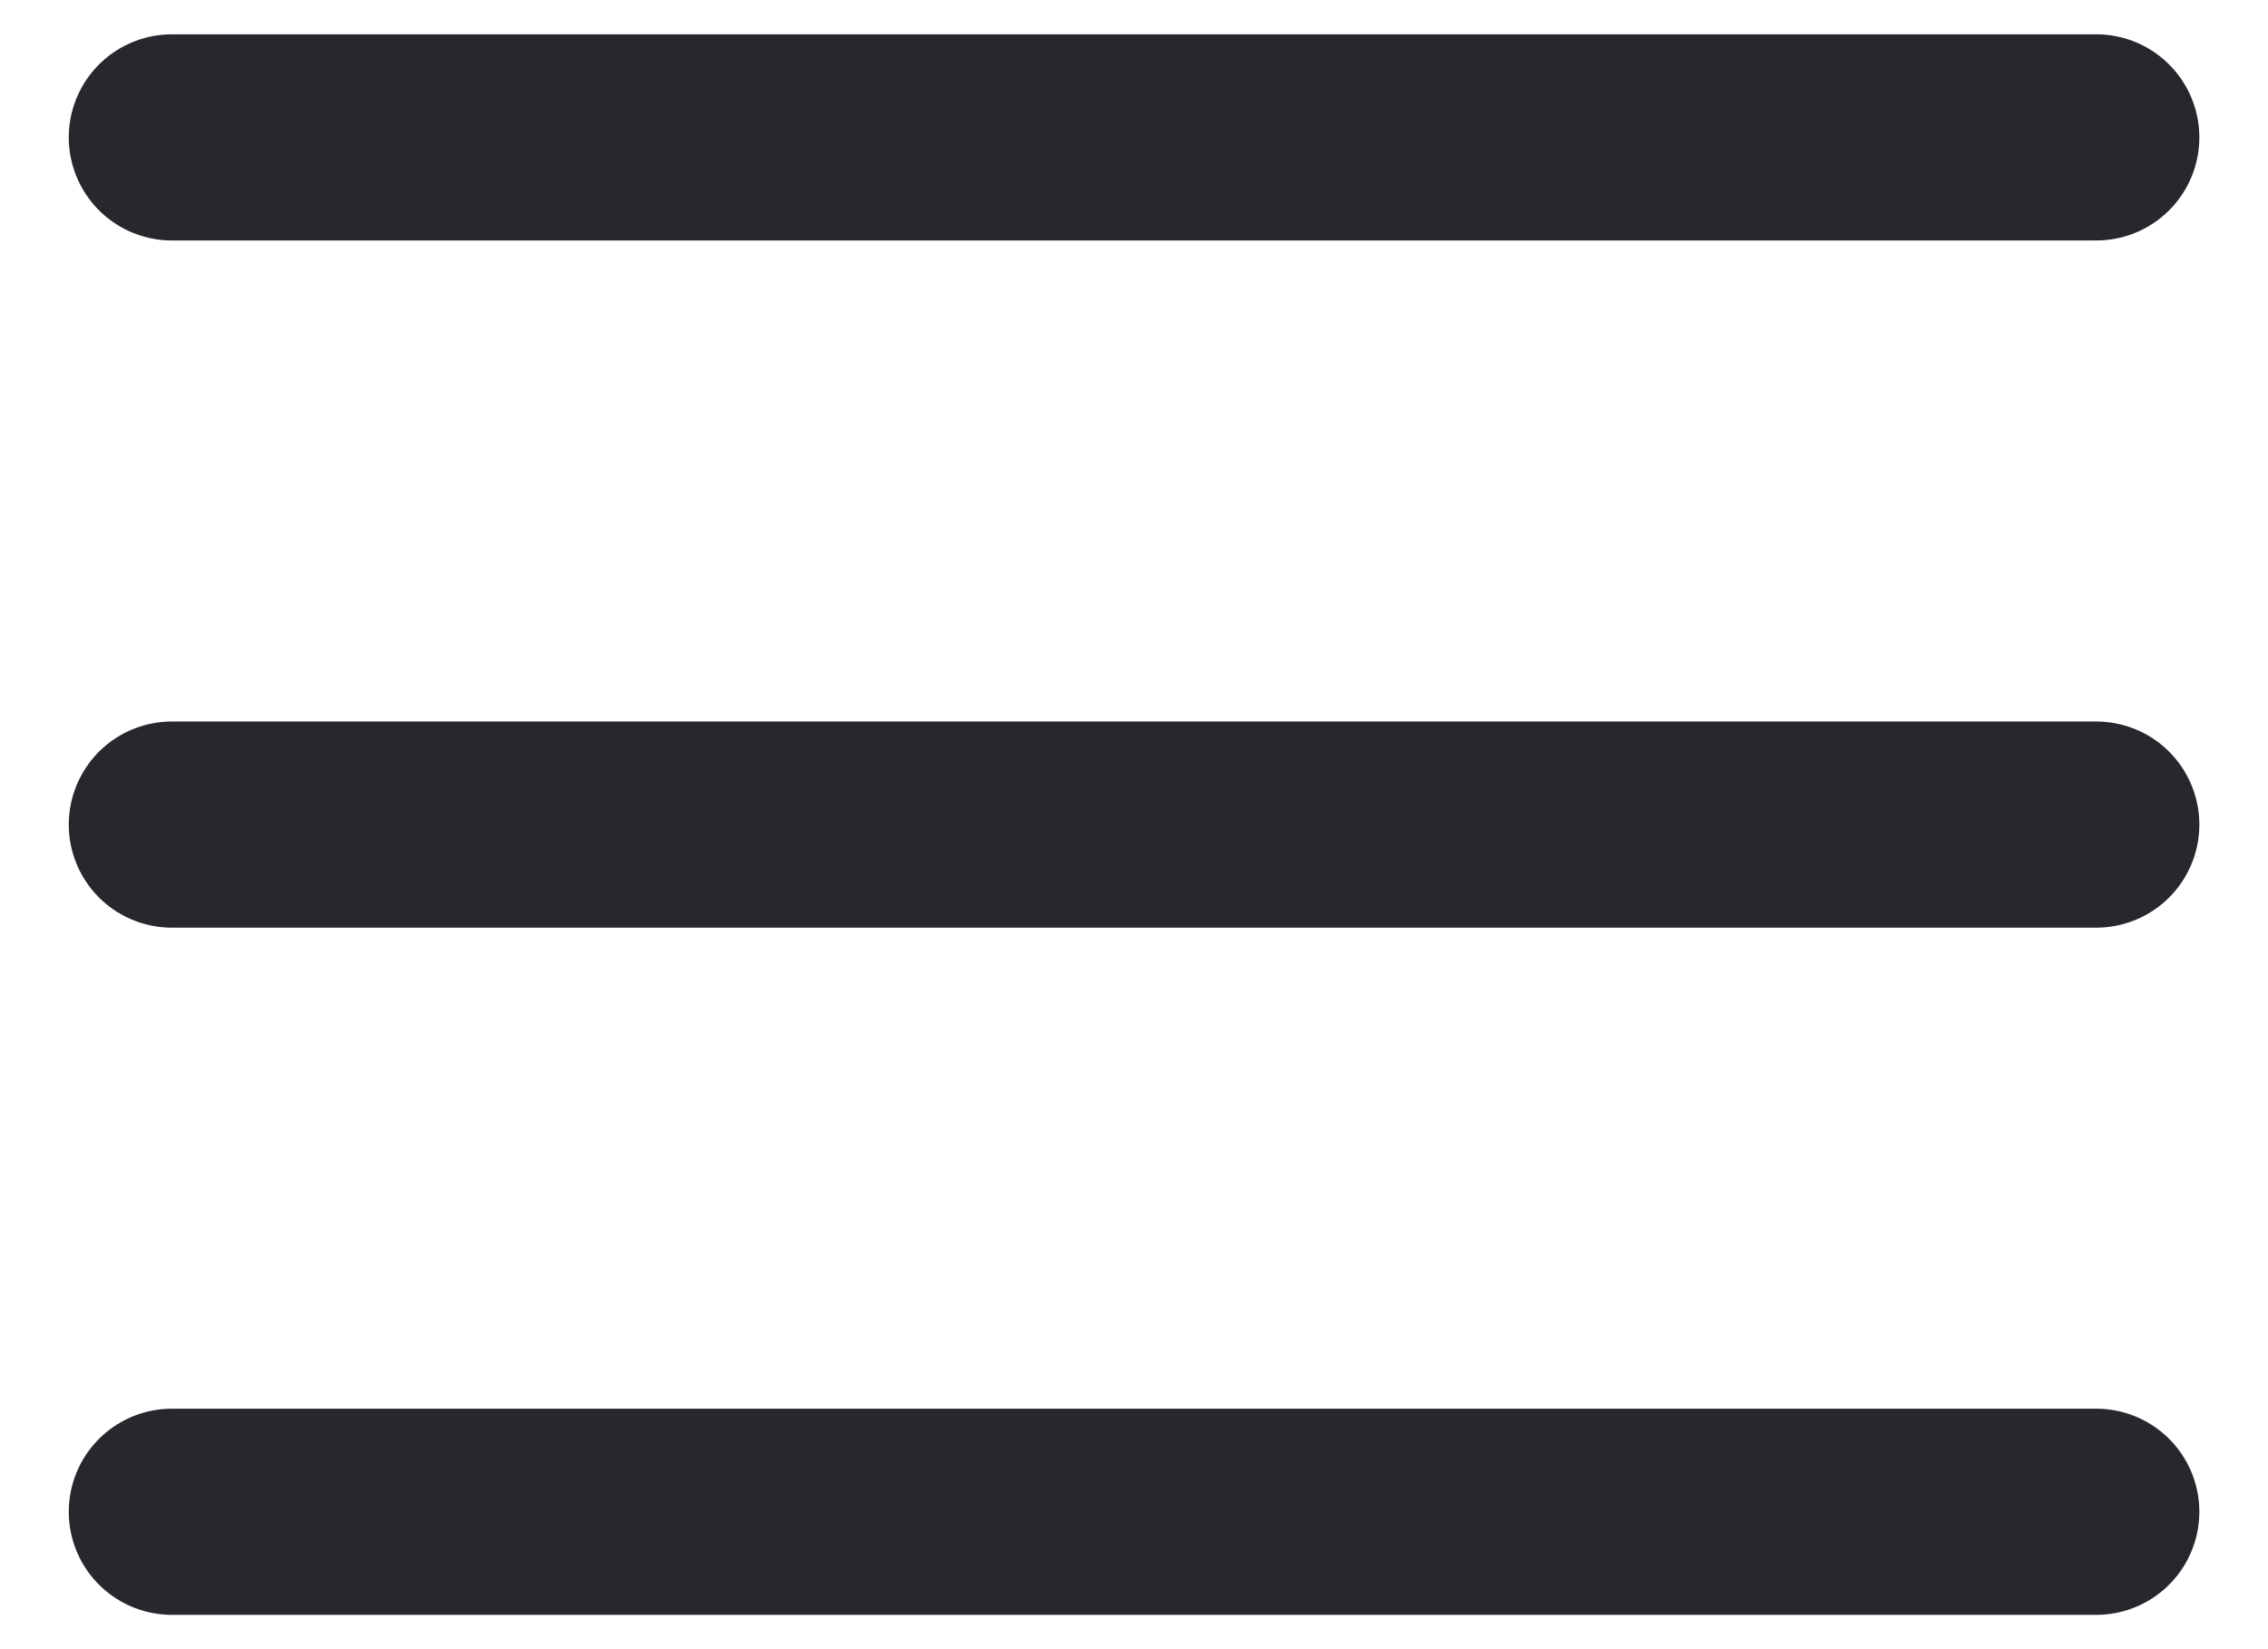 <svg width="22" height="16" viewBox="0 0 22 16" fill="none" xmlns="http://www.w3.org/2000/svg">
<path id="Vector" d="M1.667 14.667H20.334M1.667 8H20.334M1.667 1.333H20.334" stroke="#27272D" stroke-width="2" stroke-linecap="round" stroke-linejoin="round"/>
</svg>
